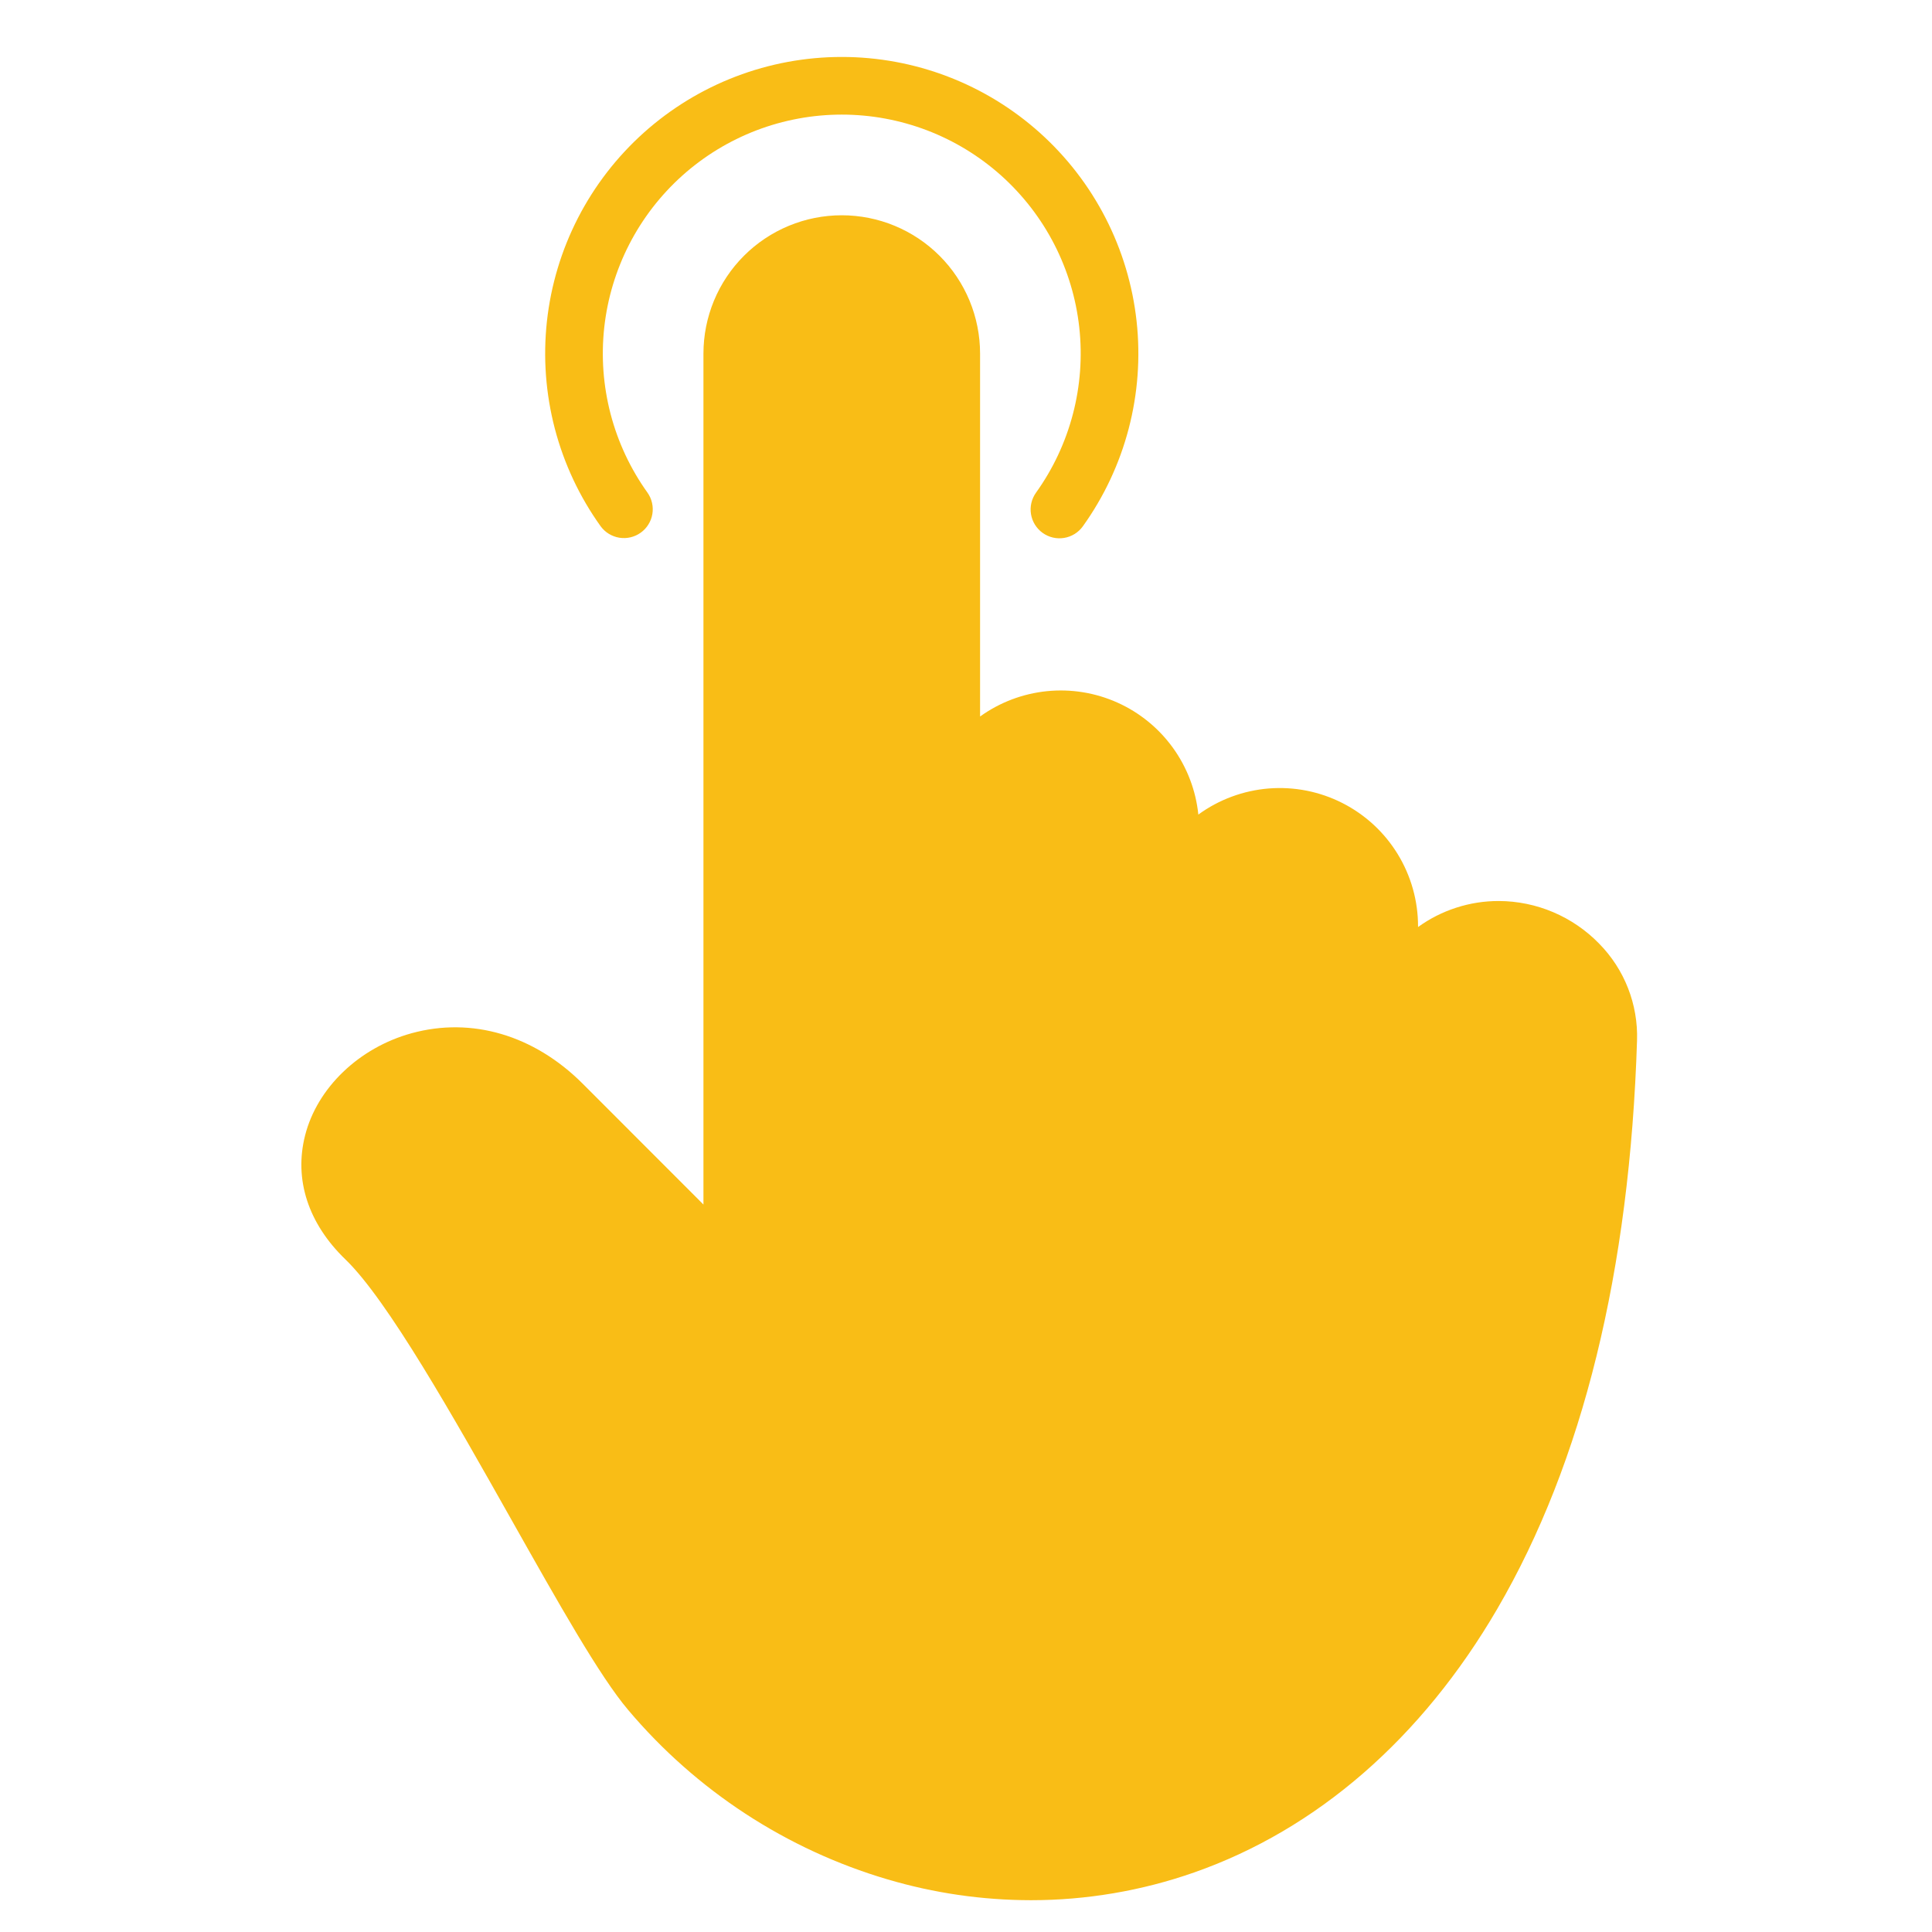 <svg xmlns="http://www.w3.org/2000/svg" xmlns:xlink="http://www.w3.org/1999/xlink" width="800" zoomAndPan="magnify" viewBox="0 0 600 600" height="800" preserveAspectRatio="xMidYMid meet" version="1.0"><defs><clipPath id="a39a92175e"><path d="M 93 17 L 508.855 17 L 508.855 590.371 L 93 590.371 Z M 93 17 " clip-rule="nonzero"/></clipPath></defs><g clip-path="url(#a39a92175e)"><path fill="#f9bd16" d="M 186.547 163.453 C 185.73 162.312 184.941 161.156 184.176 159.98 C 183.41 158.805 182.676 157.609 181.965 156.398 C 181.254 155.191 180.574 153.965 179.918 152.723 C 179.266 151.48 178.641 150.227 178.043 148.957 C 177.449 147.688 176.883 146.406 176.344 145.109 C 175.805 143.812 175.297 142.508 174.82 141.188 C 174.34 139.867 173.895 138.539 173.477 137.199 C 173.059 135.859 172.672 134.512 172.316 133.156 C 171.961 131.801 171.637 130.434 171.344 129.062 C 171.051 127.691 170.789 126.312 170.559 124.93 C 170.328 123.547 170.129 122.156 169.961 120.766 C 169.793 119.371 169.66 117.977 169.555 116.578 C 169.453 115.18 169.383 113.777 169.34 112.375 C 169.301 110.973 169.297 109.57 169.32 108.168 C 169.344 106.766 169.402 105.363 169.492 103.965 C 169.578 102.566 169.699 101.168 169.852 99.773 C 170.004 98.379 170.191 96.988 170.406 95.602 C 170.621 94.215 170.871 92.836 171.148 91.461 C 171.43 90.086 171.738 88.719 172.082 87.359 C 172.422 85.996 172.793 84.645 173.199 83.301 C 173.602 81.957 174.035 80.625 174.5 79.301 C 174.965 77.977 175.457 76.664 175.984 75.363 C 176.508 74.062 177.062 72.773 177.645 71.5 C 178.227 70.223 178.84 68.961 179.48 67.715 C 180.121 66.465 180.789 65.234 181.488 64.016 C 182.184 62.801 182.91 61.598 183.66 60.414 C 184.414 59.23 185.191 58.062 185.996 56.914 C 186.805 55.766 187.633 54.637 188.492 53.527 C 189.348 52.414 190.23 51.324 191.137 50.254 C 192.043 49.184 192.973 48.137 193.93 47.109 C 194.883 46.078 195.863 45.074 196.863 44.09 C 197.863 43.109 198.887 42.148 199.93 41.211 C 200.973 40.277 202.039 39.363 203.125 38.477 C 204.211 37.59 205.316 36.727 206.445 35.887 C 207.57 35.051 208.715 34.242 209.875 33.457 C 211.039 32.672 212.219 31.914 213.414 31.18 C 214.613 30.449 215.824 29.746 217.055 29.07 C 218.285 28.395 219.527 27.75 220.789 27.129 C 222.047 26.512 223.32 25.922 224.605 25.359 C 225.891 24.801 227.188 24.27 228.5 23.77 C 229.809 23.266 231.129 22.797 232.461 22.355 C 233.793 21.914 235.137 21.504 236.484 21.125 C 237.836 20.746 239.195 20.395 240.559 20.078 C 241.926 19.762 243.301 19.473 244.68 19.219 C 246.059 18.965 247.441 18.742 248.832 18.551 C 250.223 18.359 251.617 18.199 253.012 18.07 C 254.41 17.941 255.809 17.848 257.211 17.781 C 258.609 17.719 260.012 17.688 261.418 17.688 C 262.82 17.688 264.223 17.719 265.621 17.781 C 267.023 17.848 268.422 17.941 269.82 18.07 C 271.215 18.199 272.609 18.359 274 18.551 C 275.391 18.742 276.773 18.965 278.152 19.219 C 279.531 19.473 280.906 19.762 282.273 20.078 C 283.637 20.395 284.996 20.746 286.348 21.125 C 287.695 21.504 289.039 21.914 290.371 22.355 C 291.703 22.797 293.023 23.266 294.332 23.77 C 295.645 24.27 296.941 24.801 298.227 25.359 C 299.512 25.922 300.785 26.512 302.043 27.129 C 303.305 27.75 304.547 28.395 305.777 29.07 C 307.008 29.746 308.219 30.449 309.418 31.18 C 310.613 31.914 311.793 32.672 312.957 33.457 C 314.117 34.242 315.262 35.051 316.387 35.887 C 317.516 36.727 318.621 37.59 319.707 38.477 C 320.793 39.363 321.859 40.277 322.902 41.211 C 323.945 42.148 324.969 43.109 325.969 44.09 C 326.969 45.074 327.949 46.078 328.902 47.109 C 329.859 48.137 330.789 49.184 331.695 50.254 C 332.602 51.324 333.484 52.414 334.34 53.527 C 335.199 54.637 336.027 55.766 336.836 56.914 C 337.641 58.062 338.418 59.23 339.172 60.414 C 339.922 61.598 340.648 62.801 341.344 64.016 C 342.043 65.234 342.711 66.465 343.352 67.715 C 343.992 68.961 344.605 70.223 345.188 71.5 C 345.77 72.773 346.324 74.062 346.848 75.363 C 347.375 76.664 347.867 77.977 348.332 79.301 C 348.797 80.625 349.23 81.957 349.633 83.301 C 350.039 84.645 350.41 85.996 350.75 87.359 C 351.094 88.719 351.402 90.086 351.684 91.461 C 351.961 92.836 352.211 94.215 352.426 95.602 C 352.641 96.988 352.828 98.379 352.98 99.773 C 353.133 101.168 353.254 102.566 353.344 103.965 C 353.43 105.363 353.488 106.766 353.512 108.168 C 353.535 109.57 353.531 110.973 353.492 112.375 C 353.453 113.777 353.379 115.18 353.277 116.578 C 353.172 117.977 353.039 119.371 352.871 120.766 C 352.703 122.156 352.504 123.547 352.273 124.93 C 352.043 126.312 351.781 127.691 351.488 129.062 C 351.195 130.434 350.871 131.801 350.516 133.156 C 350.16 134.512 349.773 135.859 349.355 137.199 C 348.938 138.539 348.492 139.867 348.012 141.188 C 347.535 142.508 347.027 143.812 346.488 145.109 C 345.949 146.406 345.383 147.688 344.789 148.957 C 344.191 150.227 343.566 151.48 342.914 152.723 C 342.258 153.965 341.578 155.191 340.867 156.398 C 340.156 157.609 339.422 158.805 338.656 159.98 C 337.891 161.156 337.102 162.312 336.285 163.453 C 335.941 163.93 335.555 164.371 335.125 164.77 C 334.695 165.172 334.23 165.523 333.73 165.836 C 333.23 166.145 332.707 166.398 332.156 166.605 C 331.605 166.812 331.039 166.961 330.461 167.055 C 329.883 167.152 329.297 167.188 328.711 167.168 C 328.125 167.148 327.543 167.07 326.973 166.938 C 326.398 166.801 325.848 166.613 325.312 166.371 C 324.777 166.125 324.273 165.832 323.797 165.492 C 323.316 165.148 322.879 164.762 322.477 164.332 C 322.078 163.902 321.723 163.438 321.41 162.941 C 321.102 162.441 320.844 161.918 320.637 161.367 C 320.43 160.816 320.281 160.25 320.184 159.672 C 320.09 159.094 320.051 158.508 320.07 157.922 C 320.09 157.336 320.168 156.754 320.301 156.184 C 320.434 155.609 320.625 155.059 320.867 154.523 C 321.109 153.988 321.402 153.48 321.742 153.004 C 323.059 151.164 324.289 149.273 325.434 147.32 C 326.578 145.371 327.629 143.371 328.59 141.324 C 329.551 139.277 330.414 137.191 331.184 135.066 C 331.953 132.941 332.625 130.785 333.199 128.598 C 333.773 126.41 334.242 124.199 334.613 121.969 C 334.984 119.738 335.254 117.496 335.422 115.242 C 335.586 112.988 335.648 110.73 335.609 108.469 C 335.566 106.207 335.426 103.953 335.18 101.707 C 334.93 99.457 334.582 97.227 334.133 95.012 C 333.684 92.797 333.133 90.605 332.48 88.441 C 331.828 86.273 331.082 84.145 330.234 82.047 C 329.391 79.949 328.453 77.895 327.418 75.883 C 326.383 73.871 325.262 71.914 324.051 70.004 C 322.836 68.098 321.539 66.246 320.16 64.457 C 318.777 62.668 317.316 60.945 315.777 59.289 C 314.238 57.633 312.629 56.047 310.945 54.539 C 309.262 53.031 307.512 51.602 305.695 50.25 C 303.883 48.902 302.012 47.641 300.082 46.461 C 298.152 45.281 296.172 44.195 294.141 43.199 C 292.113 42.199 290.043 41.297 287.93 40.488 C 285.82 39.684 283.676 38.973 281.496 38.359 C 279.32 37.75 277.121 37.238 274.898 36.828 C 272.676 36.414 270.438 36.105 268.184 35.902 C 265.934 35.695 263.676 35.59 261.414 35.59 C 259.156 35.59 256.898 35.695 254.648 35.902 C 252.395 36.105 250.156 36.414 247.934 36.828 C 245.711 37.238 243.512 37.75 241.336 38.359 C 239.156 38.973 237.012 39.684 234.902 40.488 C 232.789 41.297 230.719 42.199 228.691 43.199 C 226.66 44.195 224.68 45.281 222.75 46.461 C 220.82 47.641 218.949 48.902 217.137 50.25 C 215.32 51.602 213.57 53.031 211.887 54.539 C 210.203 56.047 208.594 57.633 207.055 59.289 C 205.516 60.945 204.055 62.668 202.672 64.457 C 201.293 66.246 199.996 68.098 198.781 70.004 C 197.57 71.914 196.449 73.871 195.414 75.883 C 194.379 77.895 193.441 79.949 192.598 82.047 C 191.75 84.145 191.004 86.273 190.352 88.441 C 189.699 90.605 189.148 92.797 188.699 95.012 C 188.25 97.227 187.902 99.457 187.652 101.707 C 187.406 103.953 187.266 106.207 187.223 108.469 C 187.184 110.73 187.246 112.988 187.41 115.242 C 187.578 117.496 187.848 119.738 188.219 121.969 C 188.59 124.199 189.059 126.41 189.633 128.598 C 190.207 130.785 190.879 132.941 191.648 135.066 C 192.418 137.191 193.281 139.277 194.242 141.324 C 195.203 143.371 196.254 145.371 197.398 147.32 C 198.543 149.273 199.773 151.164 201.09 153.004 C 201.426 153.48 201.711 153.988 201.949 154.52 C 202.184 155.055 202.367 155.605 202.496 156.176 C 202.625 156.746 202.699 157.324 202.715 157.906 C 202.73 158.488 202.691 159.07 202.594 159.645 C 202.496 160.223 202.344 160.781 202.137 161.328 C 201.93 161.875 201.672 162.395 201.359 162.891 C 201.051 163.387 200.699 163.848 200.301 164.273 C 199.898 164.699 199.465 165.082 198.988 165.422 C 198.516 165.766 198.012 166.055 197.48 166.297 C 196.949 166.539 196.398 166.73 195.832 166.863 C 195.262 167 194.688 167.078 194.105 167.098 C 193.52 167.121 192.941 167.086 192.363 166.996 C 191.785 166.902 191.223 166.758 190.676 166.555 C 190.129 166.355 189.605 166.102 189.105 165.797 C 188.605 165.496 188.141 165.145 187.711 164.75 C 187.281 164.355 186.895 163.922 186.547 163.453 Z M 496.648 293.074 C 494.621 290.984 492.406 289.117 490.004 287.473 C 487.605 285.824 485.062 284.434 482.383 283.293 C 479.707 282.156 476.941 281.293 474.09 280.707 C 471.234 280.121 468.355 279.824 465.445 279.816 C 460.945 279.812 456.559 280.5 452.277 281.879 C 448 283.262 444.035 285.266 440.387 287.898 L 440.387 287.688 C 440.391 285.715 440.254 283.75 439.984 281.797 C 439.715 279.844 439.312 277.918 438.777 276.02 C 438.242 274.121 437.578 272.27 436.789 270.465 C 436 268.656 435.09 266.914 434.059 265.23 C 433.027 263.551 431.887 261.949 430.637 260.422 C 429.383 258.898 428.035 257.469 426.586 256.129 C 425.137 254.793 423.602 253.559 421.984 252.434 C 420.367 251.305 418.676 250.297 416.918 249.402 C 415.164 248.508 413.352 247.738 411.488 247.094 C 409.625 246.449 407.727 245.934 405.789 245.551 C 403.855 245.168 401.906 244.918 399.938 244.805 C 397.969 244.691 396 244.711 394.035 244.867 C 392.066 245.023 390.121 245.316 388.195 245.742 C 386.27 246.164 384.383 246.723 382.535 247.406 C 380.684 248.09 378.891 248.898 377.152 249.832 C 375.414 250.762 373.75 251.809 372.156 252.973 C 372.059 252.043 371.934 251.113 371.777 250.191 C 371.621 249.27 371.434 248.352 371.219 247.441 C 371.004 246.531 370.758 245.629 370.48 244.734 C 370.207 243.84 369.902 242.953 369.566 242.078 C 369.234 241.203 368.875 240.344 368.484 239.492 C 368.094 238.641 367.676 237.801 367.234 236.98 C 366.789 236.156 366.316 235.348 365.82 234.555 C 365.324 233.762 364.801 232.984 364.254 232.227 C 363.703 231.469 363.133 230.727 362.535 230.008 C 361.941 229.285 361.32 228.582 360.68 227.902 C 360.035 227.223 359.371 226.562 358.688 225.926 C 358 225.289 357.297 224.672 356.57 224.082 C 355.844 223.492 355.102 222.926 354.336 222.383 C 353.574 221.84 352.797 221.32 352 220.828 C 351.203 220.34 350.391 219.875 349.562 219.434 C 348.738 218.996 347.898 218.586 347.043 218.203 C 346.188 217.816 345.324 217.461 344.445 217.137 C 343.57 216.809 342.684 216.512 341.785 216.242 C 340.891 215.973 339.984 215.734 339.074 215.523 C 338.16 215.312 337.242 215.133 336.32 214.984 C 335.395 214.836 334.469 214.715 333.535 214.625 C 332.605 214.535 331.672 214.477 330.734 214.449 C 329.801 214.422 328.863 214.426 327.93 214.457 C 326.992 214.492 326.059 214.555 325.129 214.648 C 324.199 214.742 323.27 214.867 322.348 215.023 C 321.426 215.176 320.508 215.363 319.598 215.578 C 318.684 215.793 317.781 216.035 316.887 216.309 C 315.992 216.582 315.105 216.887 314.23 217.219 C 313.355 217.551 312.492 217.91 311.641 218.297 C 310.789 218.688 309.953 219.102 309.129 219.543 C 308.305 219.988 307.492 220.457 306.699 220.953 C 305.906 221.449 305.129 221.969 304.371 222.516 L 304.371 109.809 C 304.371 108.402 304.301 107 304.164 105.598 C 304.023 104.199 303.82 102.809 303.543 101.43 C 303.27 100.051 302.93 98.688 302.52 97.34 C 302.113 95.992 301.637 94.672 301.102 93.371 C 300.562 92.07 299.961 90.801 299.297 89.562 C 298.633 88.32 297.914 87.113 297.129 85.945 C 296.348 84.773 295.512 83.648 294.621 82.559 C 293.727 81.473 292.785 80.43 291.789 79.438 C 290.793 78.441 289.754 77.496 288.664 76.605 C 287.578 75.711 286.449 74.875 285.281 74.094 C 284.109 73.312 282.906 72.59 281.664 71.926 C 280.422 71.266 279.152 70.664 277.852 70.125 C 276.555 69.586 275.23 69.113 273.883 68.703 C 272.539 68.297 271.176 67.953 269.797 67.68 C 268.414 67.406 267.027 67.199 265.625 67.062 C 264.227 66.922 262.82 66.855 261.414 66.855 C 260.008 66.855 258.605 66.922 257.207 67.062 C 255.805 67.199 254.414 67.406 253.035 67.68 C 251.656 67.953 250.293 68.297 248.945 68.703 C 247.602 69.113 246.277 69.586 244.977 70.125 C 243.676 70.664 242.406 71.266 241.168 71.926 C 239.926 72.59 238.723 73.312 237.551 74.094 C 236.383 74.875 235.254 75.711 234.164 76.605 C 233.078 77.496 232.035 78.441 231.043 79.438 C 230.047 80.43 229.105 81.473 228.211 82.559 C 227.32 83.648 226.48 84.773 225.699 85.945 C 224.918 87.113 224.195 88.32 223.531 89.562 C 222.871 90.801 222.27 92.07 221.73 93.371 C 221.191 94.672 220.719 95.992 220.312 97.34 C 219.902 98.688 219.562 100.051 219.285 101.43 C 219.012 102.809 218.805 104.199 218.668 105.598 C 218.531 107 218.461 108.402 218.461 109.809 L 218.461 374.078 L 180.941 336.531 C 165.859 321.461 146.492 315.75 127.824 320.879 C 111.5 325.375 98.508 337.82 94.75 352.609 C 91.262 366.297 95.715 379.969 107.262 391.113 C 120.387 403.762 140.824 440.027 158.871 472.039 C 173.594 498.156 186.316 520.727 195.117 531.082 C 200.363 537.297 206.035 543.102 212.129 548.492 C 218.223 553.883 224.676 558.805 231.484 563.254 C 238.297 567.707 245.395 571.637 252.777 575.055 C 260.164 578.469 267.758 581.332 275.559 583.637 C 290.117 587.941 304.988 590.102 320.168 590.125 C 328.793 590.125 337.355 589.402 345.859 587.957 C 354.363 586.512 362.684 584.367 370.824 581.516 C 408.996 568.152 441.551 539.844 464.996 499.641 C 491.551 454.094 506.152 394.68 508.398 323.062 C 508.484 320.293 508.289 317.547 507.816 314.82 C 507.344 312.094 506.605 309.441 505.594 306.863 C 504.586 304.289 503.328 301.84 501.82 299.516 C 500.312 297.195 498.59 295.047 496.648 293.074 Z M 496.648 293.074 " fill-opacity="1" fill-rule="nonzero"/></g></svg>